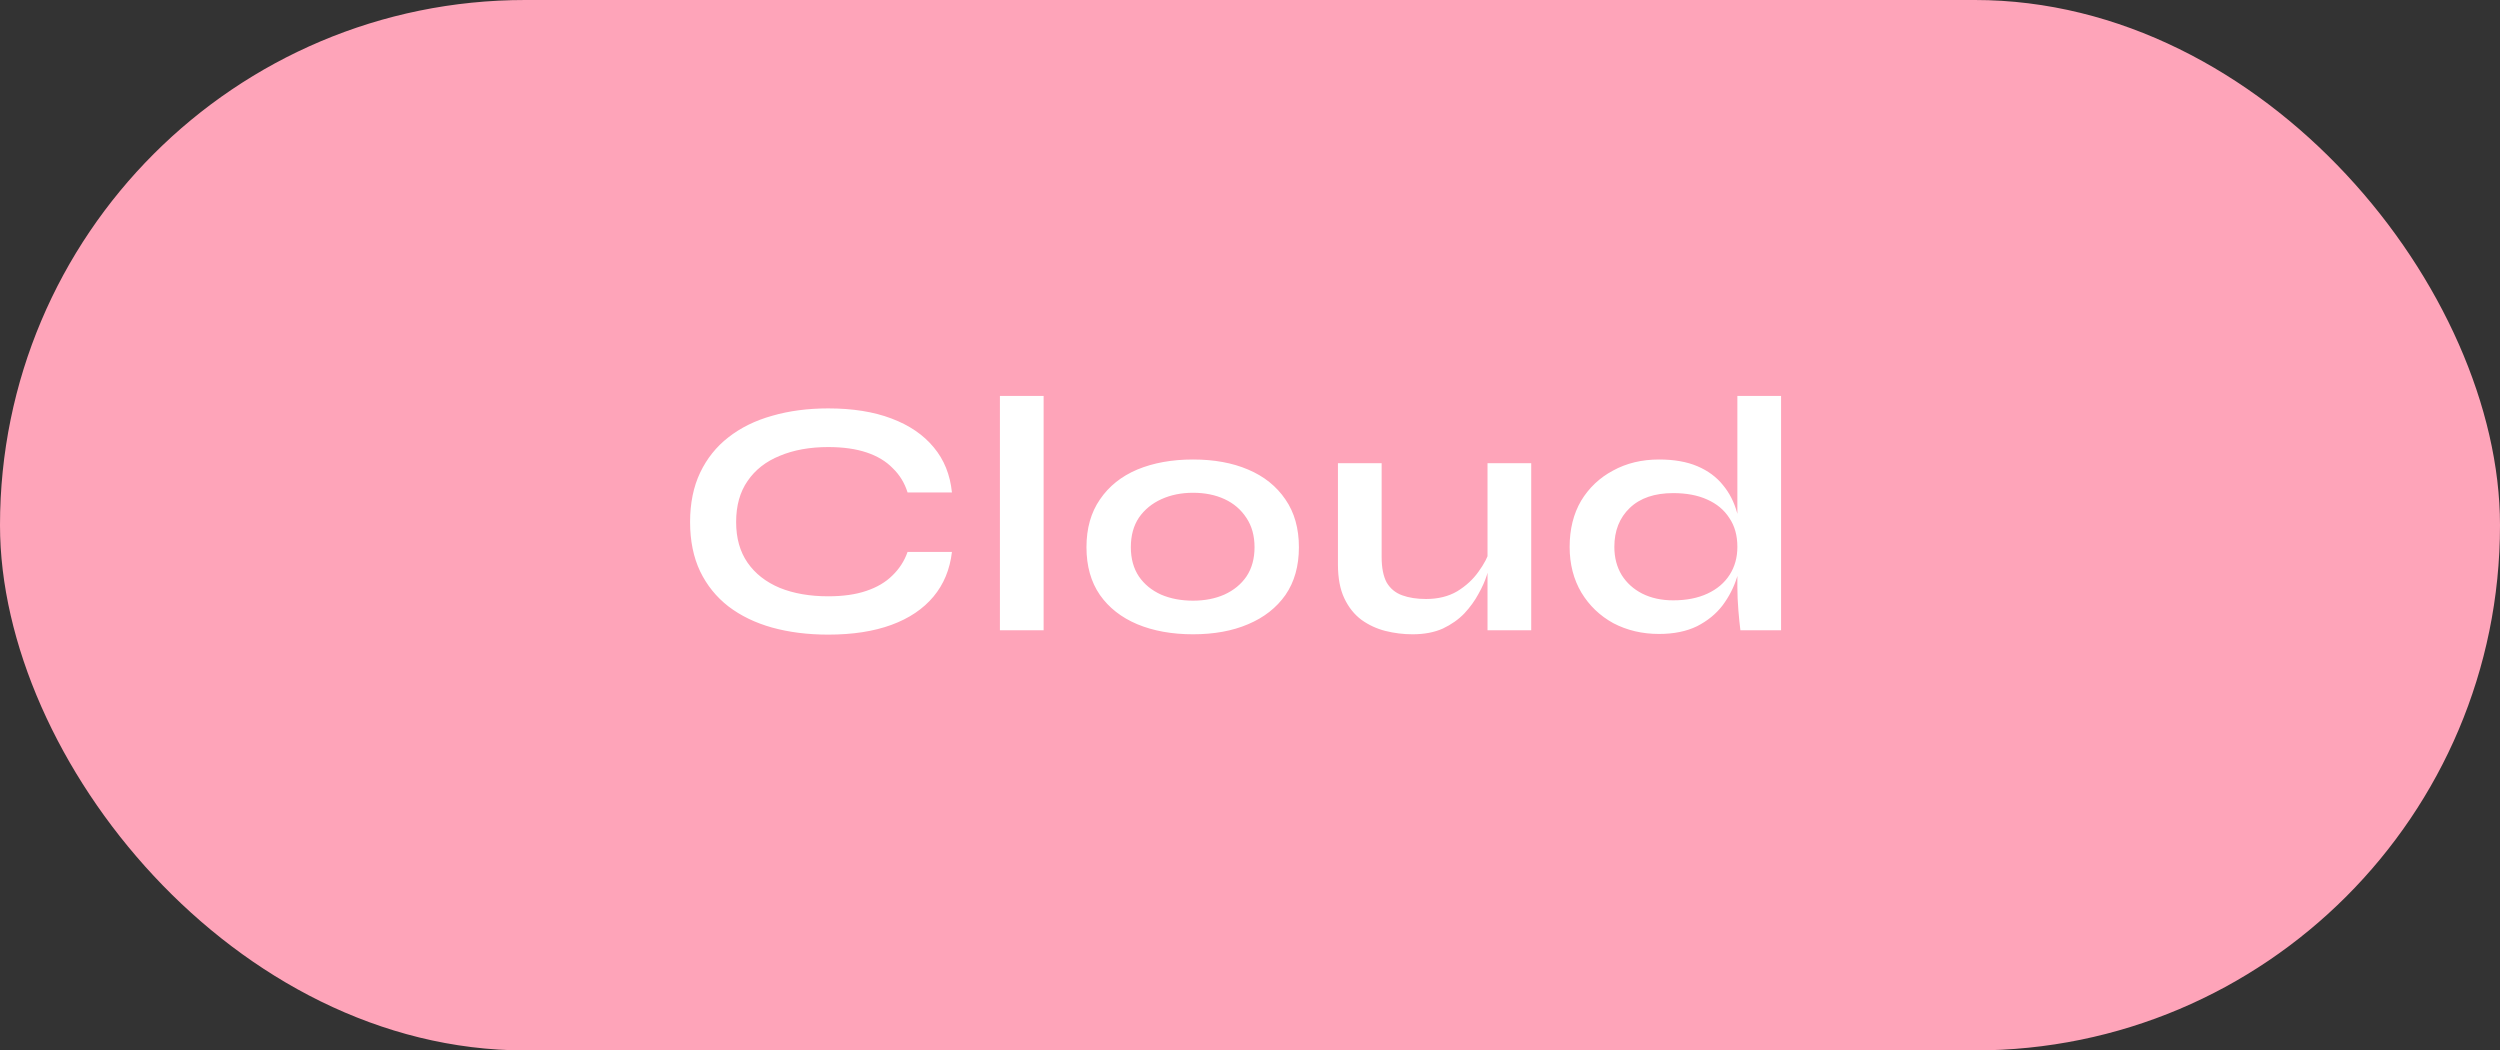 <svg width="119" height="50" viewBox="0 0 119 50" fill="none" xmlns="http://www.w3.org/2000/svg">
<rect x="0" y="0" width="119" height="50" fill="#333333" stroke="none"/>
<rect width="119" height="50" rx="25" fill="#FEA4B9"/>
<path d="M45.312 26.272C45.216 27.104 44.923 27.813 44.432 28.4C43.941 28.987 43.275 29.435 42.432 29.744C41.589 30.053 40.587 30.208 39.424 30.208C38.453 30.208 37.563 30.096 36.752 29.872C35.952 29.648 35.259 29.312 34.672 28.864C34.096 28.416 33.648 27.861 33.328 27.2C33.008 26.528 32.848 25.744 32.848 24.848C32.848 23.952 33.008 23.168 33.328 22.496C33.648 21.824 34.096 21.264 34.672 20.816C35.259 20.357 35.952 20.016 36.752 19.792C37.563 19.557 38.453 19.44 39.424 19.44C40.587 19.44 41.589 19.6 42.432 19.92C43.285 20.24 43.957 20.699 44.448 21.296C44.939 21.883 45.227 22.597 45.312 23.44H43.2C43.061 22.992 42.827 22.608 42.496 22.288C42.176 21.957 41.76 21.707 41.248 21.536C40.736 21.365 40.128 21.28 39.424 21.28C38.549 21.28 37.781 21.419 37.12 21.696C36.459 21.963 35.947 22.363 35.584 22.896C35.221 23.419 35.04 24.069 35.04 24.848C35.04 25.616 35.221 26.261 35.584 26.784C35.947 27.307 36.459 27.707 37.12 27.984C37.781 28.251 38.549 28.384 39.424 28.384C40.128 28.384 40.731 28.299 41.232 28.128C41.744 27.957 42.16 27.712 42.48 27.392C42.811 27.072 43.051 26.699 43.2 26.272H45.312ZM47.596 18.848H49.676V30H47.596V18.848ZM56.788 30.192C55.785 30.192 54.9 30.032 54.132 29.712C53.375 29.392 52.783 28.928 52.356 28.32C51.929 27.701 51.716 26.944 51.716 26.048C51.716 25.152 51.929 24.395 52.356 23.776C52.783 23.147 53.375 22.672 54.132 22.352C54.9 22.032 55.785 21.872 56.788 21.872C57.791 21.872 58.665 22.032 59.412 22.352C60.169 22.672 60.761 23.147 61.188 23.776C61.615 24.395 61.828 25.152 61.828 26.048C61.828 26.944 61.615 27.701 61.188 28.32C60.761 28.928 60.169 29.392 59.412 29.712C58.665 30.032 57.791 30.192 56.788 30.192ZM56.788 28.592C57.343 28.592 57.839 28.496 58.276 28.304C58.724 28.101 59.076 27.813 59.332 27.44C59.588 27.056 59.716 26.592 59.716 26.048C59.716 25.504 59.588 25.04 59.332 24.656C59.076 24.261 58.729 23.963 58.292 23.76C57.855 23.557 57.353 23.456 56.788 23.456C56.233 23.456 55.732 23.557 55.284 23.76C54.836 23.963 54.479 24.256 54.212 24.64C53.956 25.024 53.828 25.493 53.828 26.048C53.828 26.592 53.956 27.056 54.212 27.44C54.468 27.813 54.82 28.101 55.268 28.304C55.716 28.496 56.223 28.592 56.788 28.592ZM72.886 30H70.806V22.048H72.886V30ZM70.918 26.176L70.934 26.72C70.912 26.869 70.859 27.088 70.774 27.376C70.688 27.653 70.555 27.952 70.374 28.272C70.203 28.592 69.979 28.901 69.702 29.2C69.424 29.488 69.083 29.728 68.678 29.92C68.272 30.101 67.792 30.192 67.238 30.192C66.8 30.192 66.368 30.139 65.942 30.032C65.526 29.925 65.147 29.749 64.806 29.504C64.464 29.248 64.192 28.907 63.99 28.48C63.787 28.053 63.686 27.515 63.686 26.864V22.048H65.766V26.512C65.766 27.024 65.846 27.429 66.006 27.728C66.176 28.016 66.422 28.219 66.742 28.336C67.062 28.453 67.44 28.512 67.878 28.512C68.454 28.512 68.95 28.389 69.366 28.144C69.782 27.888 70.118 27.579 70.374 27.216C70.64 26.853 70.822 26.507 70.918 26.176ZM78.971 30.176C78.171 30.176 77.446 30.005 76.795 29.664C76.155 29.312 75.649 28.827 75.275 28.208C74.902 27.579 74.715 26.853 74.715 26.032C74.715 25.189 74.897 24.459 75.259 23.84C75.633 23.221 76.139 22.741 76.779 22.4C77.419 22.048 78.15 21.872 78.971 21.872C79.686 21.872 80.294 21.979 80.795 22.192C81.297 22.405 81.702 22.704 82.011 23.088C82.321 23.461 82.545 23.899 82.683 24.4C82.833 24.901 82.907 25.445 82.907 26.032C82.907 26.501 82.833 26.981 82.683 27.472C82.534 27.952 82.305 28.4 81.995 28.816C81.686 29.221 81.281 29.552 80.779 29.808C80.278 30.053 79.675 30.176 78.971 30.176ZM79.643 28.576C80.273 28.576 80.817 28.469 81.275 28.256C81.734 28.043 82.086 27.744 82.331 27.36C82.577 26.976 82.699 26.533 82.699 26.032C82.699 25.488 82.571 25.029 82.315 24.656C82.07 24.272 81.718 23.979 81.259 23.776C80.811 23.573 80.273 23.472 79.643 23.472C78.758 23.472 78.07 23.707 77.579 24.176C77.089 24.645 76.843 25.264 76.843 26.032C76.843 26.544 76.961 26.992 77.195 27.376C77.43 27.749 77.755 28.043 78.171 28.256C78.598 28.469 79.089 28.576 79.643 28.576ZM82.699 18.848H84.779V30H82.843C82.811 29.755 82.779 29.44 82.747 29.056C82.715 28.661 82.699 28.293 82.699 27.952V18.848Z" fill="white"/>
</svg>
